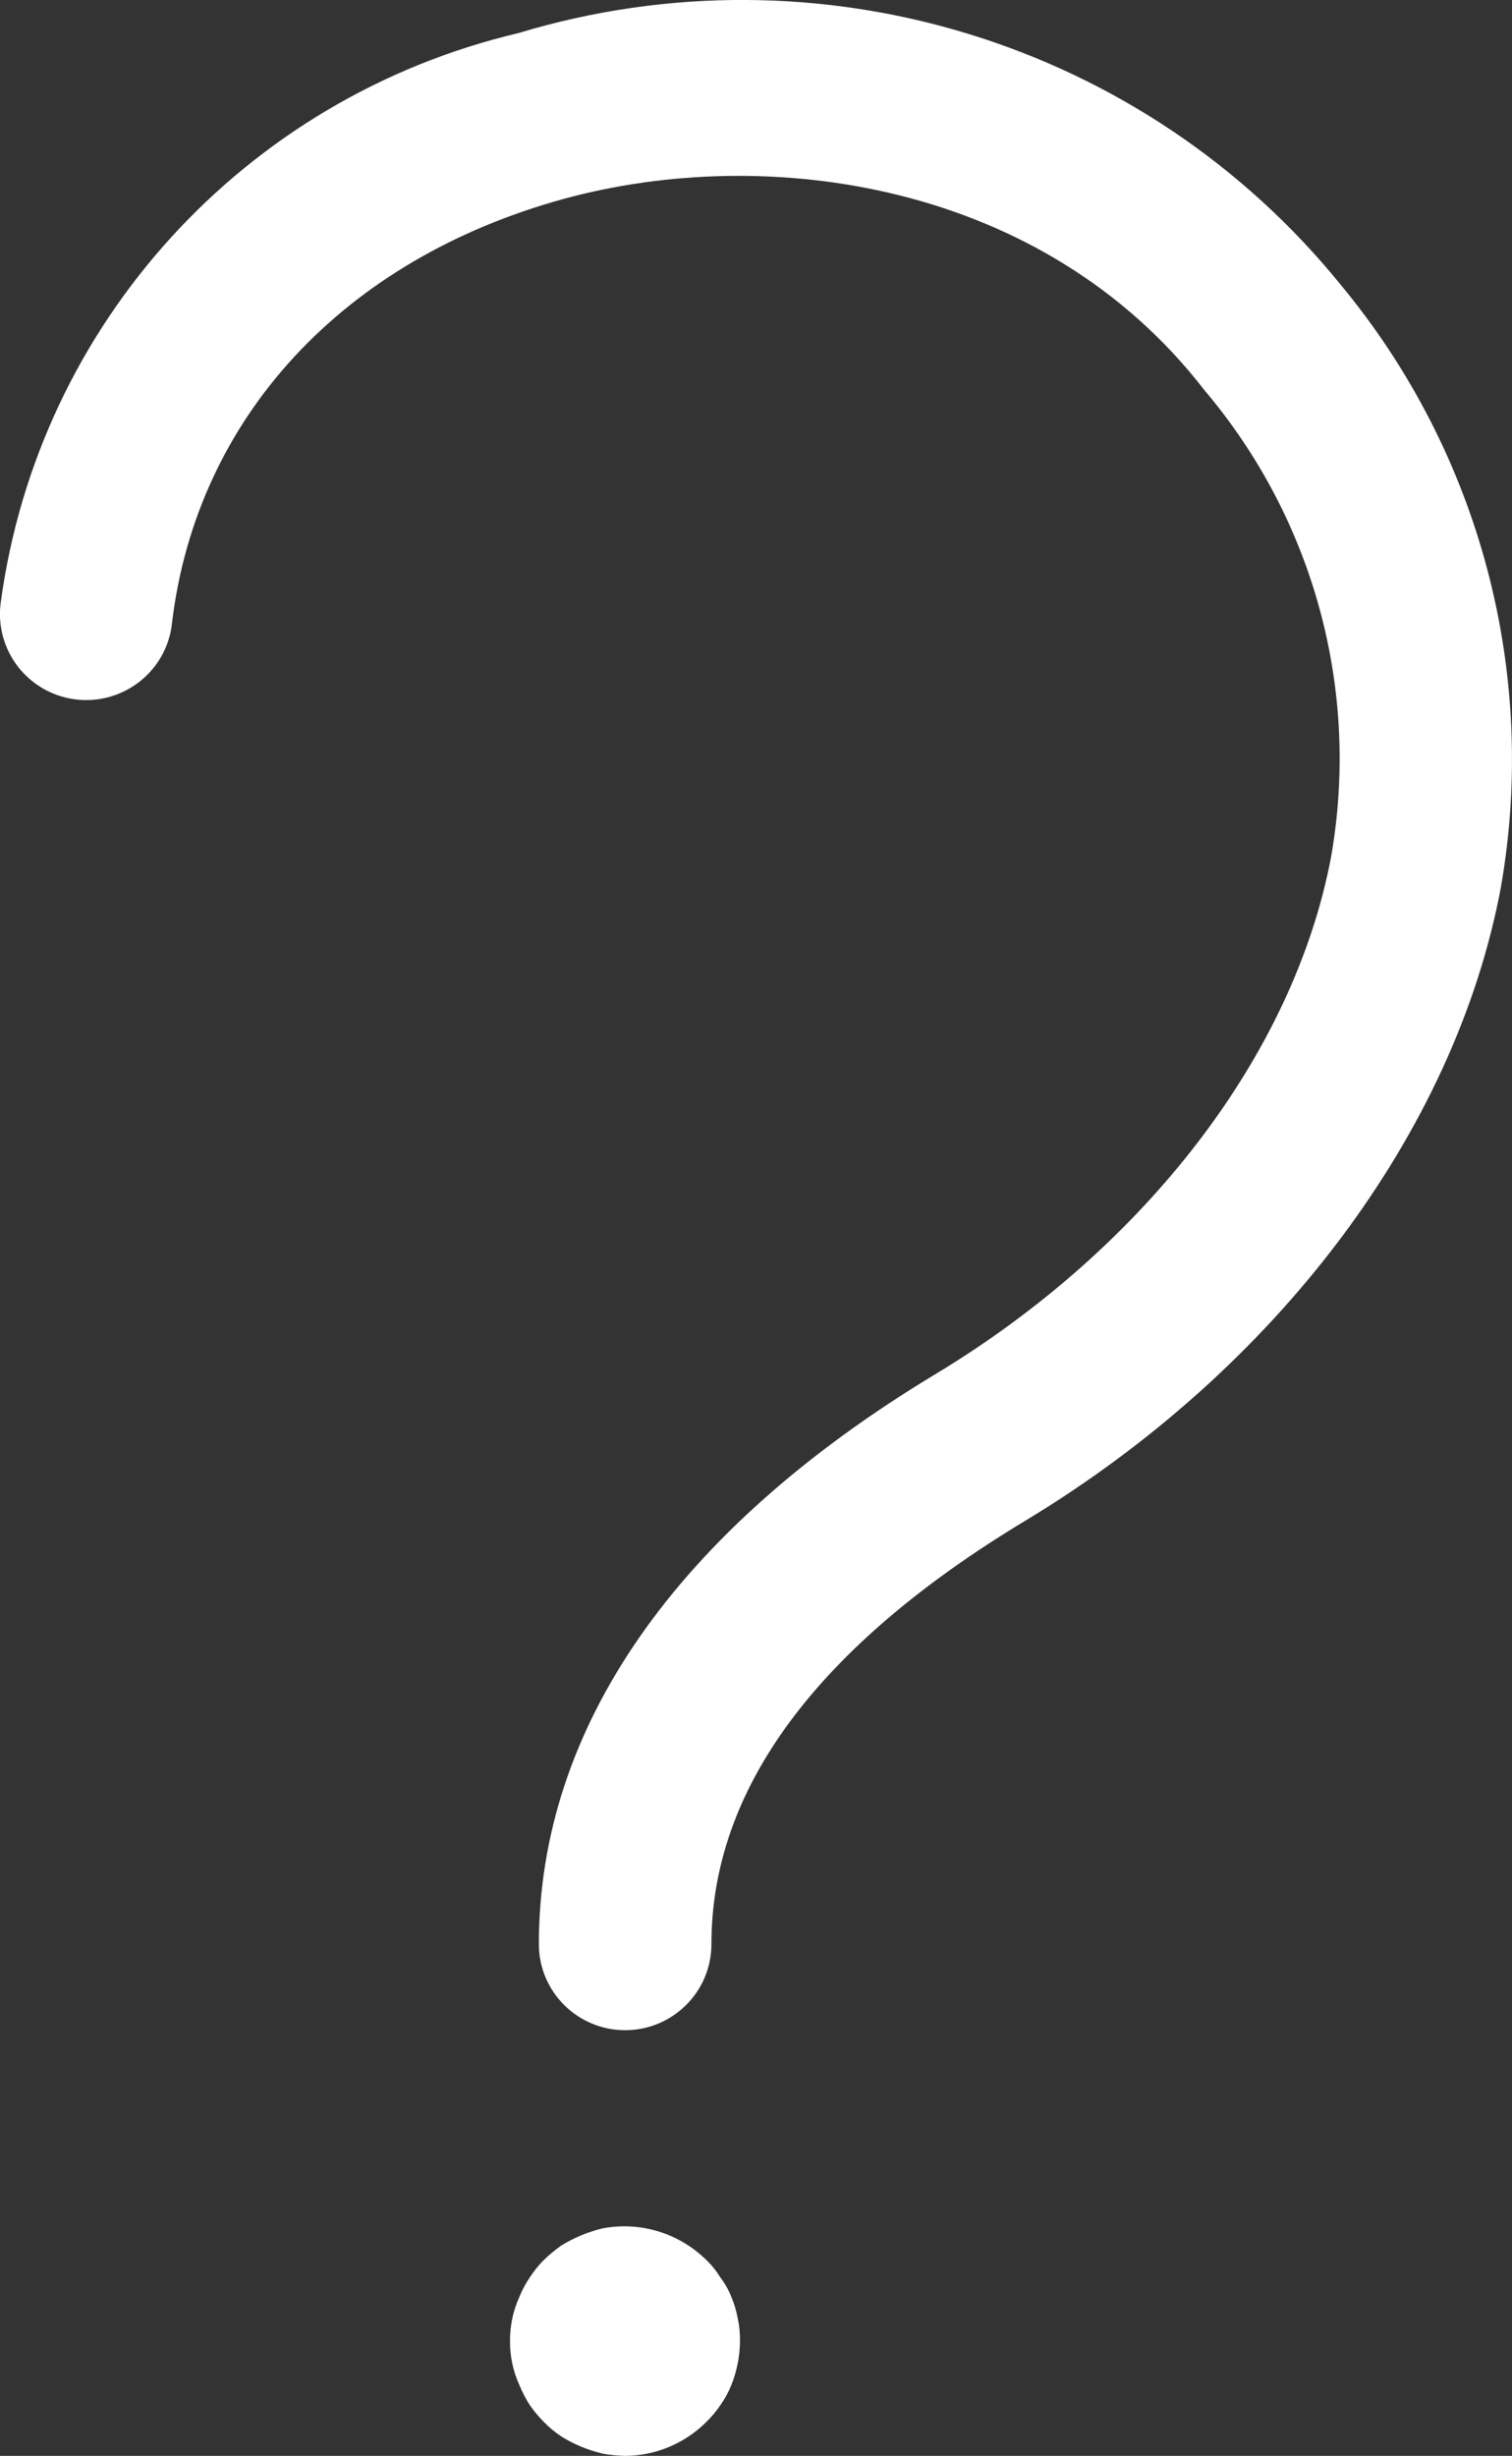 <?xml version="1.0" encoding="UTF-8" standalone="no"?><!-- Generator: Gravit.io --><svg xmlns="http://www.w3.org/2000/svg" xmlns:xlink="http://www.w3.org/1999/xlink" style="isolation:isolate" viewBox="0 0 12.75 20.7" width="12.75pt" height="20.7pt"><rect x="0" y="0" width="12.75" height="20.7" fill="#333333" stroke="none"/><g><path d=" M 6.221 19.541 C 6.235 19.604 6.241 19.669 6.24 19.734 C 6.239 19.86 6.214 19.984 6.168 20.101 C 6.144 20.161 6.113 20.218 6.076 20.27 C 6.041 20.323 6 20.371 5.955 20.415 C 5.773 20.596 5.527 20.699 5.27 20.7 C 5.207 20.698 5.144 20.692 5.082 20.681 C 4.958 20.651 4.84 20.603 4.733 20.536 C 4.68 20.501 4.631 20.46 4.587 20.415 C 4.543 20.37 4.502 20.322 4.466 20.27 C 4.432 20.216 4.403 20.16 4.379 20.101 C 4.353 20.044 4.333 19.984 4.32 19.922 C 4.307 19.86 4.3 19.797 4.301 19.734 C 4.3 19.669 4.307 19.604 4.32 19.541 C 4.333 19.479 4.353 19.419 4.379 19.362 C 4.402 19.304 4.431 19.249 4.466 19.198 C 4.501 19.144 4.541 19.093 4.587 19.048 C 4.632 19.004 4.681 18.964 4.733 18.927 C 4.84 18.861 4.958 18.812 5.082 18.782 C 5.399 18.722 5.725 18.822 5.955 19.048 C 6.002 19.092 6.042 19.143 6.076 19.198 C 6.114 19.248 6.145 19.303 6.168 19.362 C 6.192 19.419 6.21 19.479 6.221 19.541 Z  M 11.312 2.408 C 9.651 0.355 6.904 -0.487 4.371 0.279 C 2.061 0.824 0.325 2.73 0.007 5.074 C -0.03 5.334 0.077 5.594 0.287 5.753 C 0.497 5.912 0.777 5.945 1.018 5.84 C 1.26 5.735 1.425 5.508 1.451 5.247 C 1.659 3.521 2.894 2.186 4.755 1.676 C 6.464 1.209 8.796 1.527 10.159 3.292 C 11.079 4.379 11.47 5.817 11.225 7.219 C 10.913 8.88 9.665 10.51 7.89 11.581 C 5.701 12.9 4.544 14.562 4.544 16.387 C 4.544 16.787 4.87 17.112 5.271 17.112 C 5.673 17.112 5.999 16.787 5.999 16.387 C 5.999 15.078 6.888 13.878 8.642 12.82 C 10.767 11.54 12.267 9.545 12.655 7.486 C 12.973 5.679 12.483 3.824 11.312 2.408 Z " fill="rgb(255,255,255)"/></g></svg>